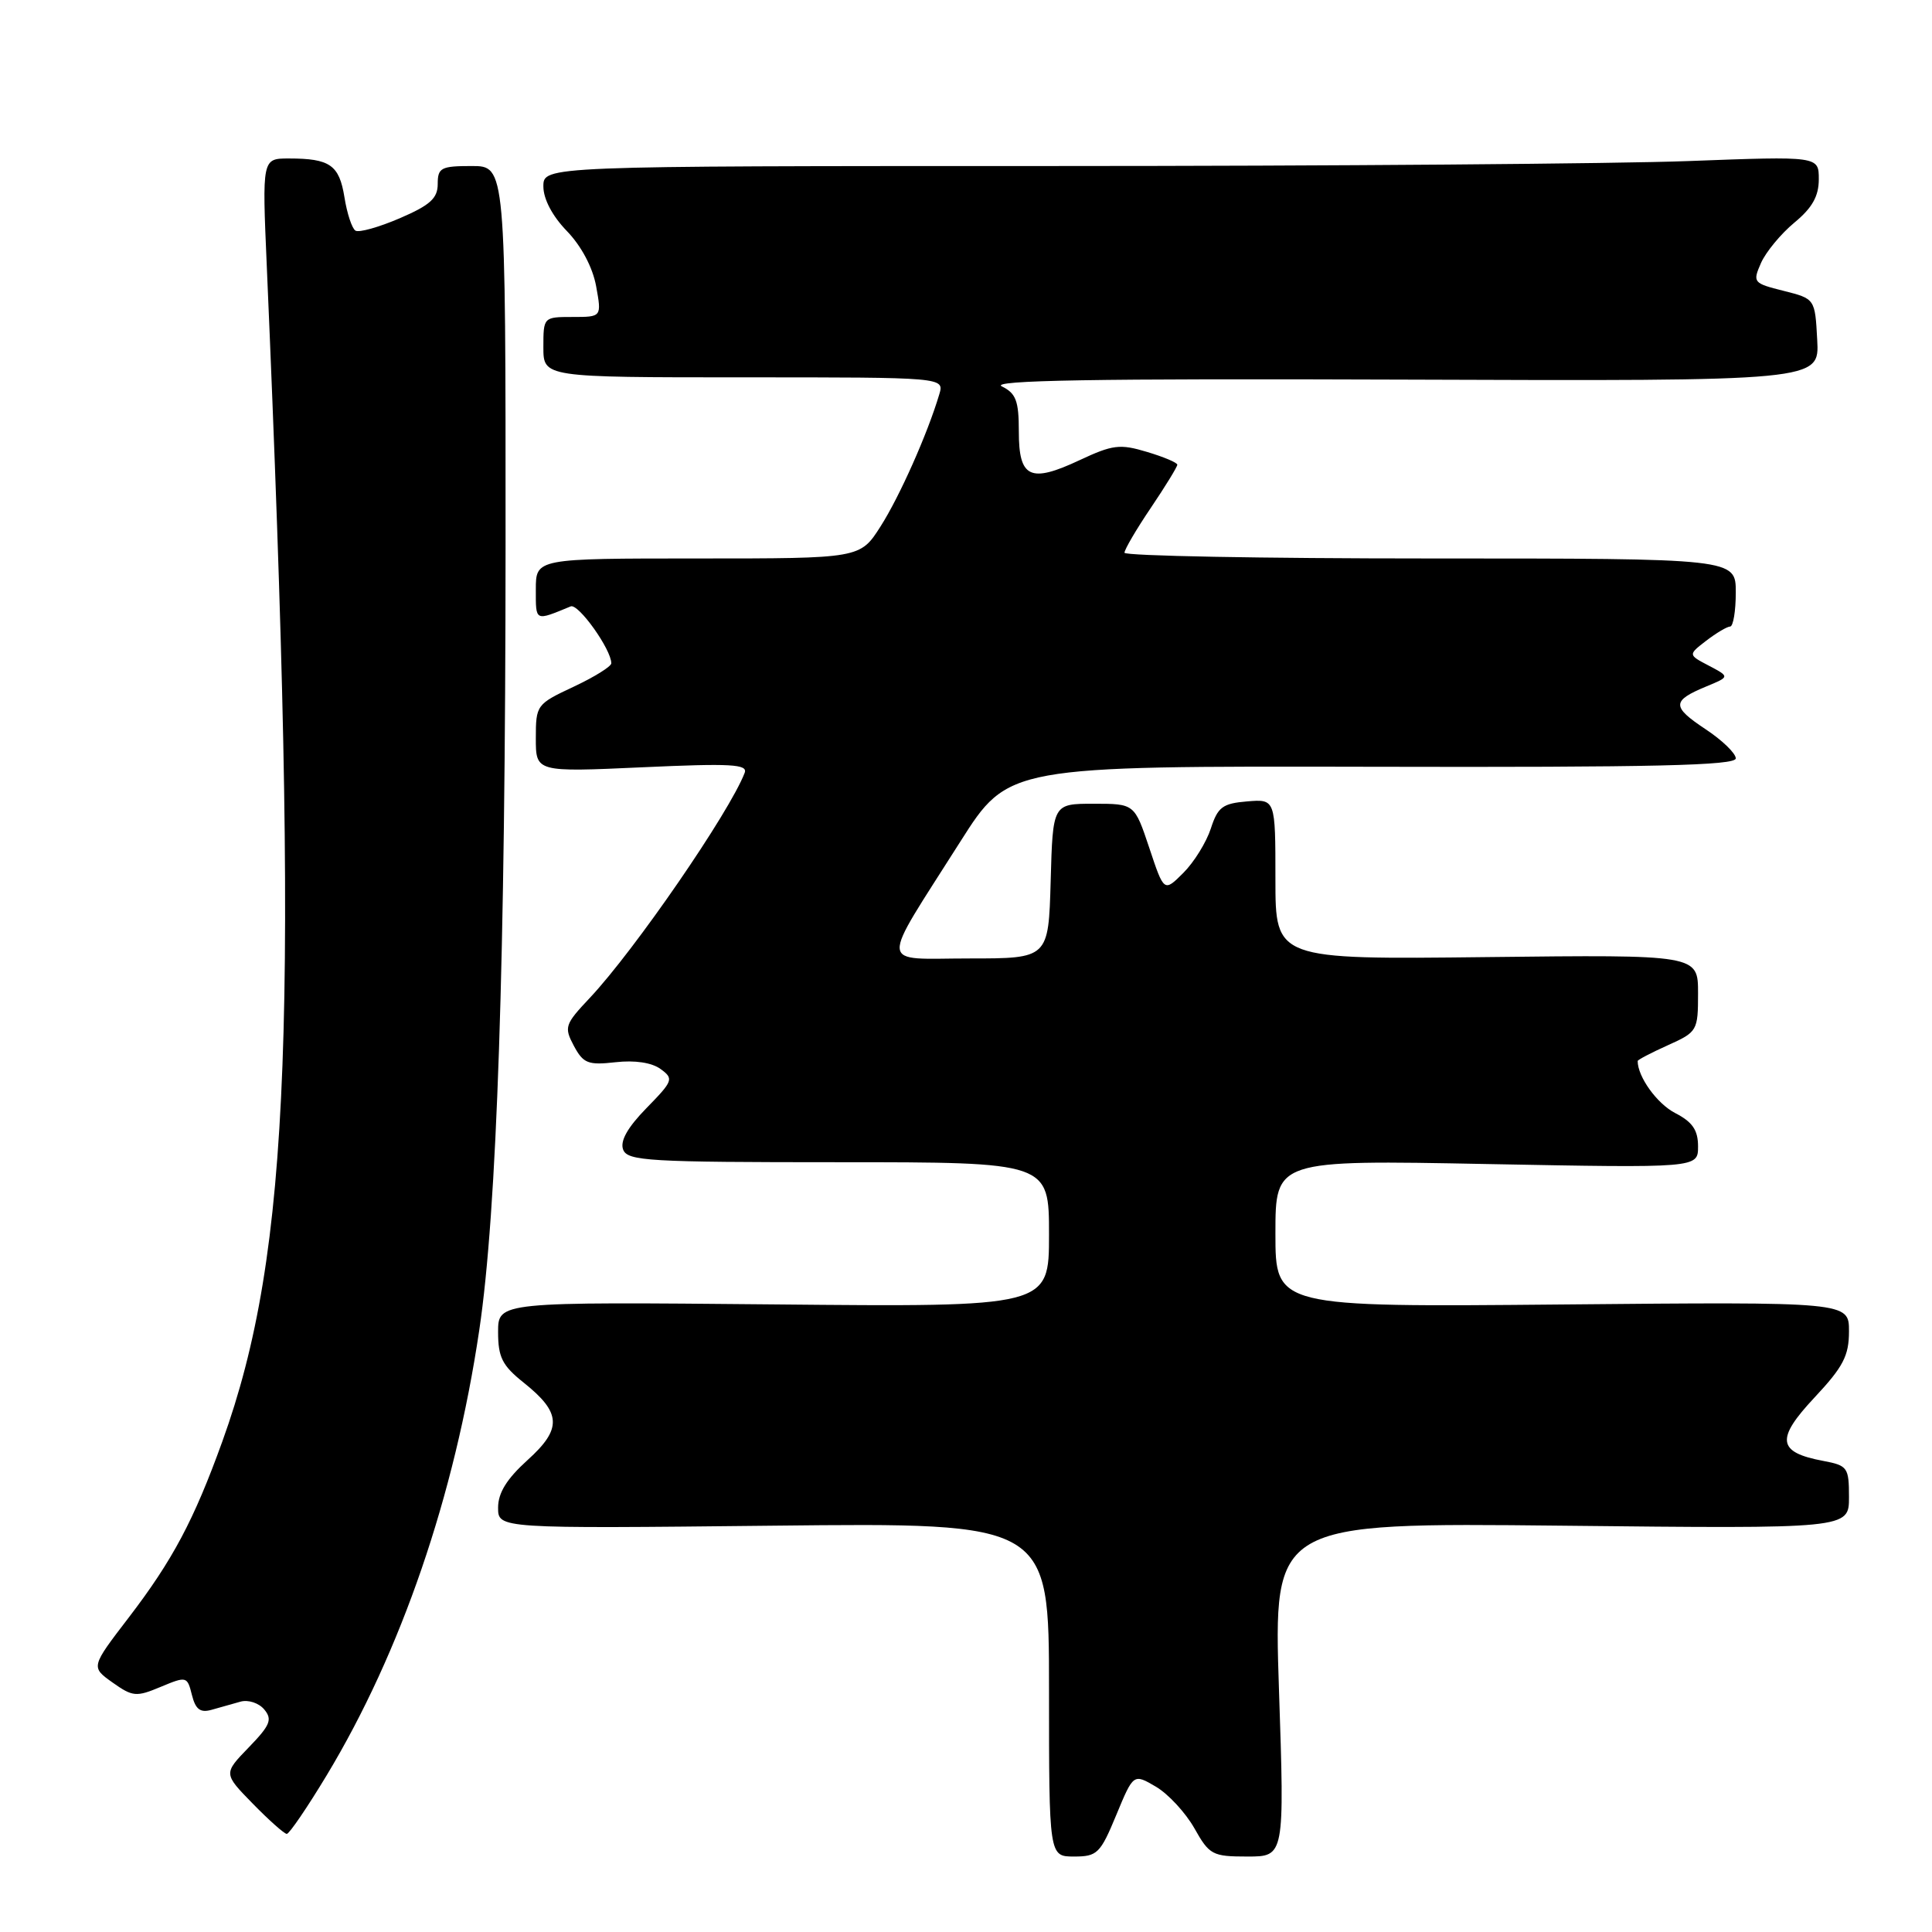 <?xml version="1.0" encoding="UTF-8" standalone="no"?>
<!DOCTYPE svg PUBLIC "-//W3C//DTD SVG 1.1//EN" "http://www.w3.org/Graphics/SVG/1.1/DTD/svg11.dtd" >
<svg xmlns="http://www.w3.org/2000/svg" xmlns:xlink="http://www.w3.org/1999/xlink" version="1.1" viewBox="0 0 256 256">
 <g >
 <path fill="currentColor"
d=" M 147.91 240.50 C 150.19 235.00 150.19 235.00 153.17 236.75 C 154.80 237.71 157.09 240.19 158.26 242.25 C 160.25 245.79 160.65 246.00 165.29 246.00 C 170.21 246.00 170.21 246.00 169.47 223.88 C 168.74 201.76 168.74 201.76 206.87 202.16 C 245.00 202.57 245.00 202.57 245.00 198.39 C 245.00 194.44 244.82 194.19 241.60 193.58 C 235.51 192.44 235.26 190.70 240.42 185.19 C 244.24 181.11 245.00 179.65 245.00 176.40 C 245.00 172.50 245.00 172.50 207.00 172.85 C 169.00 173.20 169.00 173.20 169.00 163.45 C 169.00 153.70 169.00 153.70 197.00 154.24 C 225.00 154.77 225.00 154.77 225.00 151.91 C 225.00 149.74 224.27 148.67 221.96 147.48 C 219.56 146.24 217.00 142.68 217.00 140.59 C 217.00 140.43 218.80 139.49 221.00 138.50 C 224.91 136.74 225.00 136.58 225.00 131.60 C 225.00 126.50 225.00 126.50 197.00 126.82 C 169.00 127.14 169.00 127.14 169.00 116.51 C 169.00 105.88 169.00 105.88 165.25 106.19 C 162.00 106.46 161.36 106.94 160.44 109.79 C 159.85 111.60 158.22 114.24 156.81 115.65 C 154.24 118.22 154.24 118.22 152.29 112.36 C 150.33 106.50 150.33 106.50 144.92 106.50 C 139.50 106.50 139.50 106.50 139.22 116.75 C 138.93 127.00 138.93 127.00 128.44 127.00 C 116.27 127.00 116.40 128.63 127.26 111.50 C 133.61 101.50 133.61 101.50 181.80 101.60 C 219.15 101.69 230.00 101.43 230.00 100.49 C 230.00 99.82 228.18 98.06 225.96 96.60 C 221.49 93.63 221.51 92.86 226.09 90.96 C 229.21 89.67 229.21 89.67 226.44 88.21 C 223.67 86.76 223.67 86.76 226.08 84.90 C 227.41 83.88 228.84 83.03 229.25 83.02 C 229.66 83.01 230.00 80.97 230.00 78.50 C 230.00 74.00 230.00 74.00 189.50 74.00 C 167.22 74.00 149.00 73.66 149.00 73.24 C 149.00 72.82 150.57 70.13 152.50 67.28 C 154.43 64.42 156.00 61.85 156.00 61.58 C 156.00 61.30 154.19 60.54 151.98 59.88 C 148.40 58.80 147.44 58.92 143.06 60.97 C 136.50 64.05 135.00 63.34 135.00 57.18 C 135.00 53.12 134.63 52.12 132.75 51.20 C 131.09 50.39 144.91 50.15 185.79 50.30 C 241.09 50.50 241.09 50.50 240.79 45.04 C 240.50 39.59 240.50 39.59 236.34 38.54 C 232.31 37.53 232.21 37.42 233.34 34.85 C 233.98 33.40 235.96 31.00 237.75 29.51 C 240.13 27.55 241.00 26.00 241.00 23.75 C 241.00 20.69 241.00 20.69 223.75 21.34 C 214.26 21.70 176.24 22.00 139.25 22.00 C 72.00 22.00 72.00 22.00 72.00 24.70 C 72.00 26.37 73.19 28.63 75.12 30.62 C 77.03 32.60 78.53 35.42 78.99 37.92 C 79.73 42.00 79.73 42.00 75.87 42.00 C 72.02 42.00 72.00 42.02 72.00 46.00 C 72.00 50.00 72.00 50.00 98.57 50.00 C 125.13 50.00 125.13 50.00 124.46 52.25 C 122.90 57.49 119.20 65.80 116.68 69.75 C 113.97 74.00 113.97 74.00 92.49 74.00 C 71.00 74.00 71.00 74.00 71.00 78.11 C 71.00 82.39 70.84 82.32 75.62 80.35 C 76.63 79.93 81.00 86.05 81.00 87.89 C 81.00 88.31 78.75 89.71 76.00 91.00 C 71.09 93.30 71.00 93.42 71.00 97.83 C 71.00 102.31 71.00 102.31 85.10 101.67 C 96.89 101.13 99.12 101.26 98.67 102.41 C 96.67 107.63 84.07 125.94 78.15 132.23 C 74.84 135.74 74.72 136.10 76.04 138.58 C 77.29 140.91 77.92 141.16 81.56 140.75 C 84.12 140.46 86.37 140.80 87.53 141.65 C 89.30 142.94 89.20 143.21 85.66 146.83 C 83.14 149.41 82.14 151.20 82.57 152.33 C 83.15 153.84 85.96 154.00 111.11 154.00 C 139.00 154.00 139.00 154.00 139.00 163.59 C 139.00 173.19 139.00 173.19 102.50 172.84 C 66.00 172.50 66.00 172.50 66.00 176.50 C 66.00 179.84 66.55 180.94 69.37 183.19 C 74.40 187.20 74.51 189.31 69.90 193.47 C 67.15 195.96 66.00 197.81 66.00 199.77 C 66.00 202.55 66.00 202.55 102.50 202.16 C 139.00 201.77 139.00 201.77 139.00 223.88 C 139.00 246.00 139.00 246.00 142.32 246.00 C 145.39 246.00 145.80 245.60 147.91 240.50 Z  M 43.28 235.25 C 53.15 218.88 60.24 198.22 63.50 176.28 C 65.86 160.48 66.97 127.20 66.99 72.25 C 67.00 22.00 67.00 22.00 62.50 22.00 C 58.43 22.00 58.00 22.23 58.00 24.38 C 58.00 26.28 56.99 27.19 52.97 28.92 C 50.20 30.11 47.56 30.85 47.10 30.56 C 46.64 30.28 45.98 28.28 45.64 26.13 C 44.95 21.86 43.72 21.00 38.28 21.00 C 34.73 21.00 34.73 21.00 35.35 35.25 C 39.68 135.12 38.52 165.91 29.46 191.00 C 25.69 201.45 22.87 206.74 17.06 214.33 C 12.03 220.89 12.03 220.89 14.91 222.94 C 17.58 224.83 18.05 224.88 21.29 223.52 C 24.72 222.09 24.81 222.11 25.43 224.59 C 25.91 226.51 26.54 226.98 28.03 226.56 C 29.11 226.25 30.84 225.76 31.86 225.48 C 32.89 225.19 34.30 225.65 35.02 226.52 C 36.12 227.84 35.80 228.61 32.96 231.54 C 29.60 235.01 29.60 235.01 33.50 239.00 C 35.65 241.20 37.68 243.00 38.00 243.00 C 38.33 243.00 40.71 239.51 43.28 235.25 Z "/>
</g>
</svg>